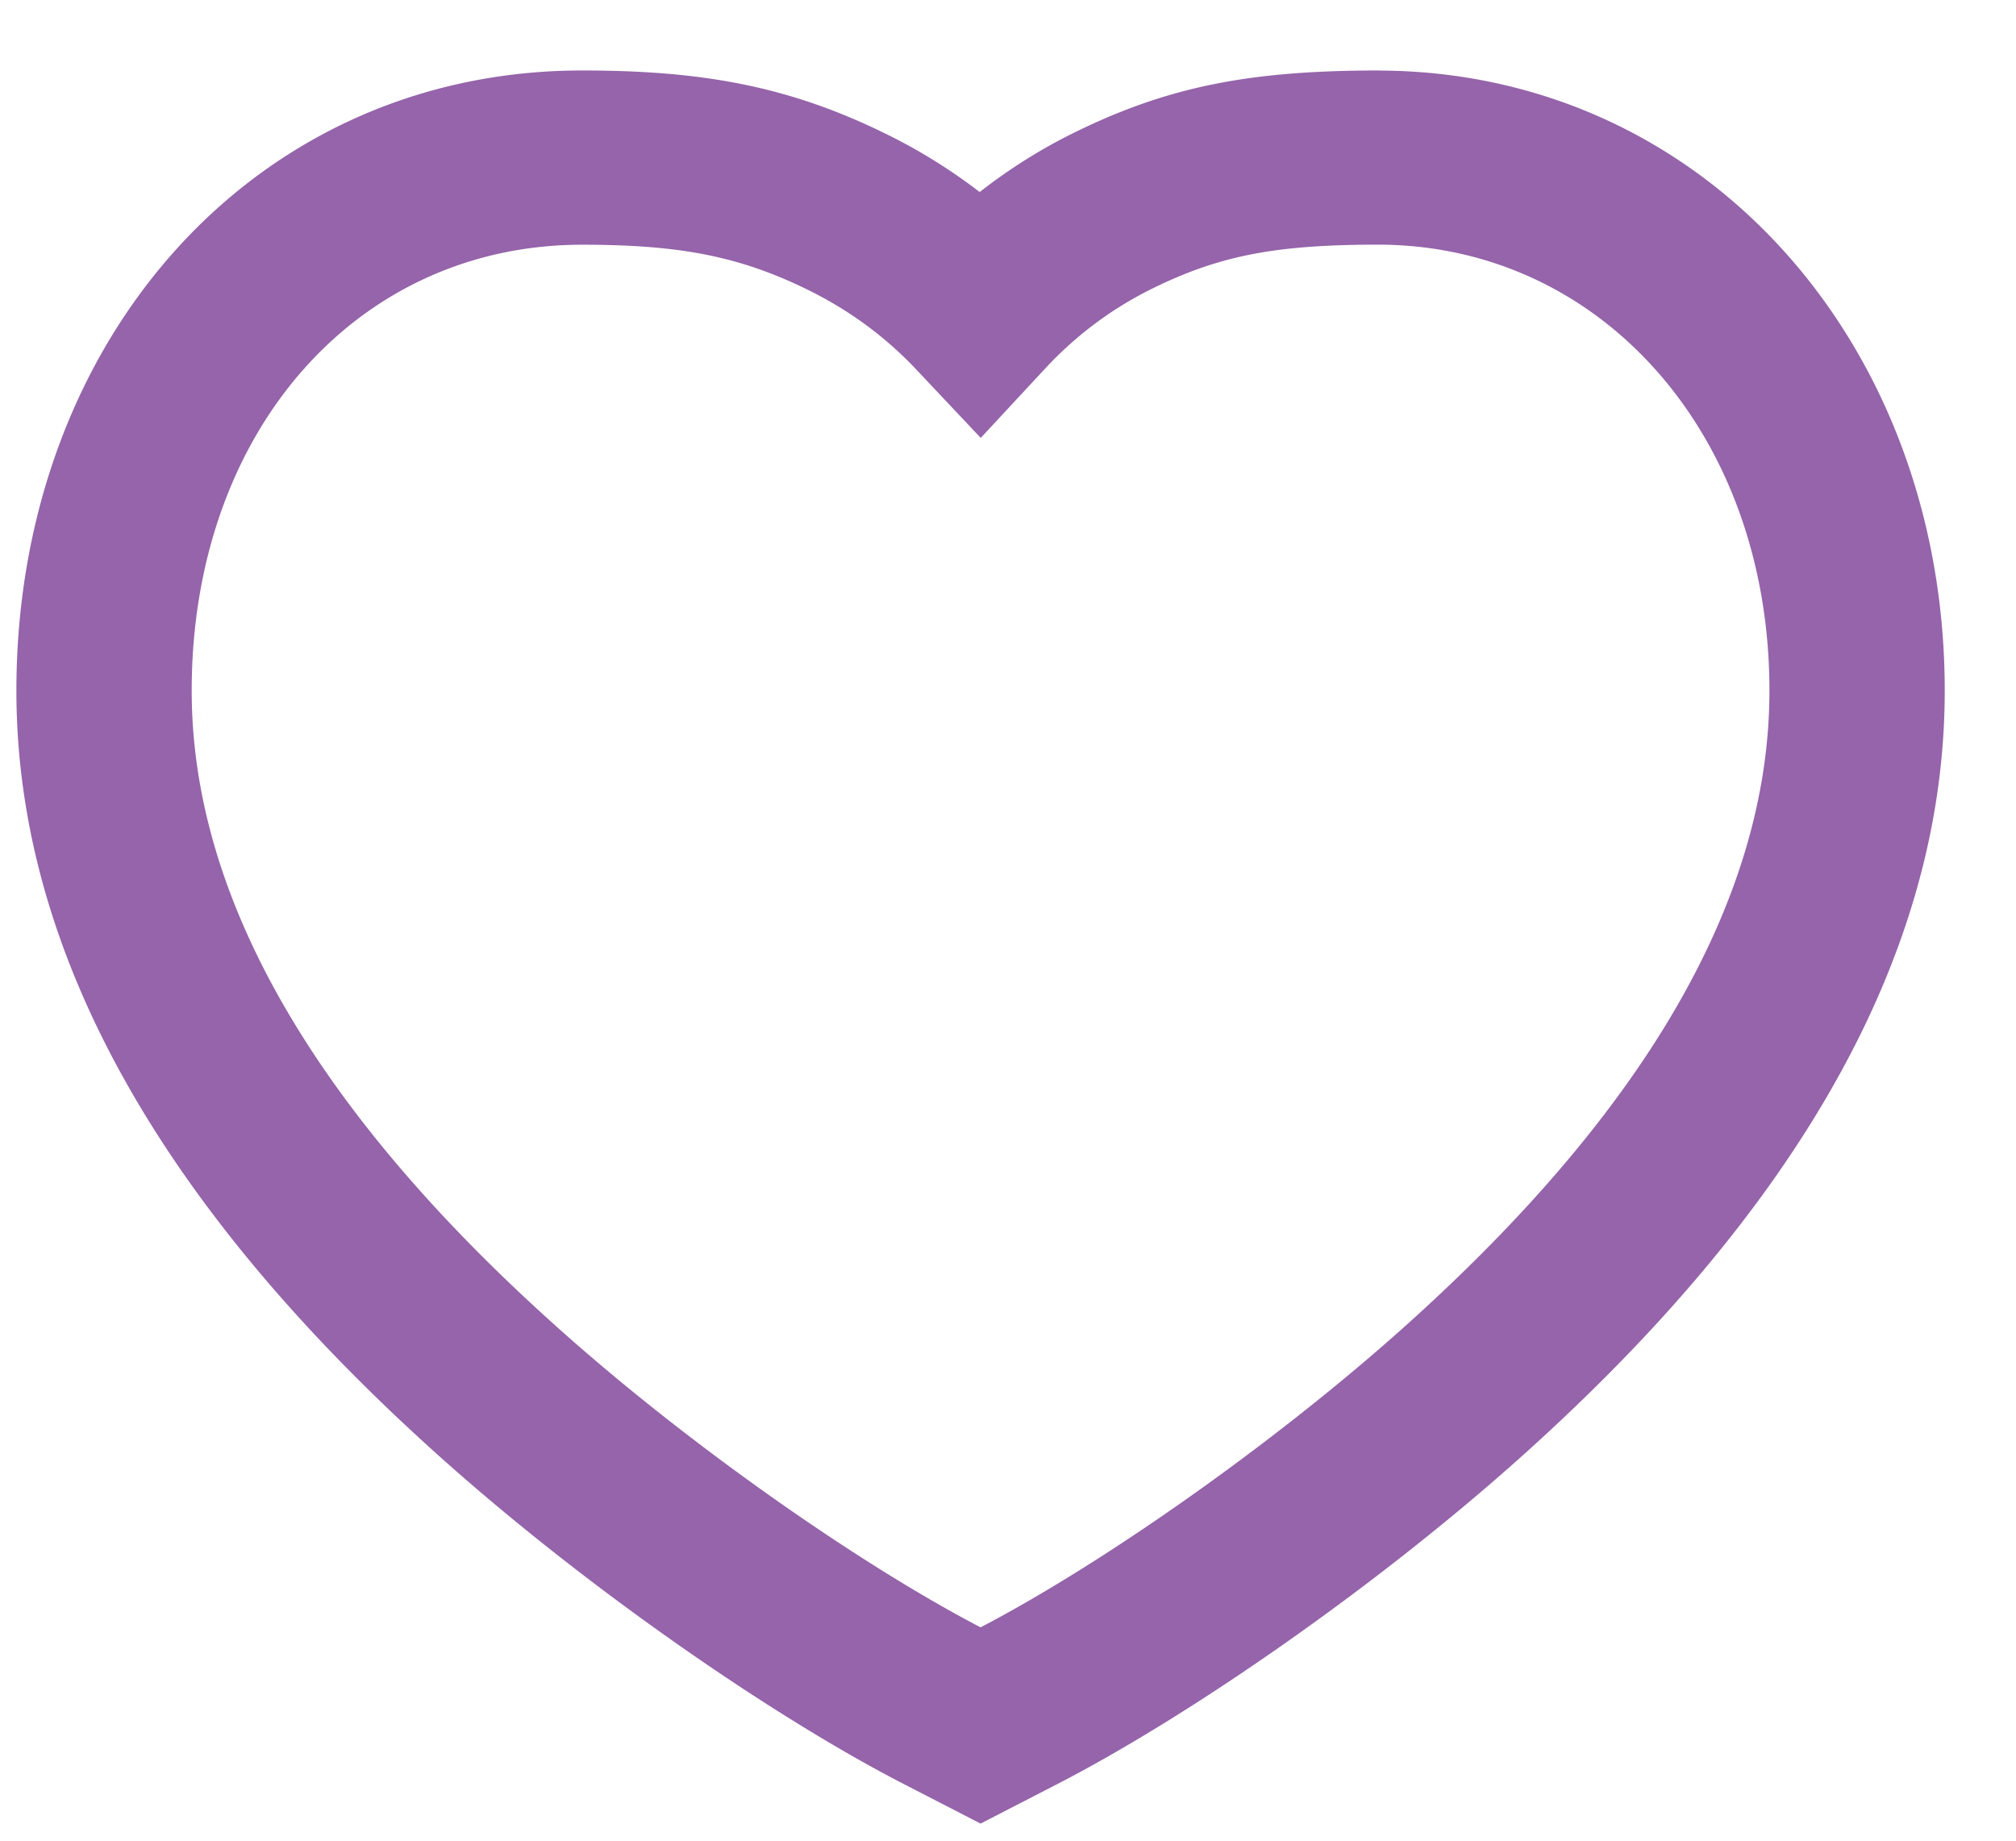 <svg width="23" height="21" fill="none" xmlns="http://www.w3.org/2000/svg"><path fill-rule="evenodd" clip-rule="evenodd" d="M15.74.804c-1.447 0-2.38.172-3.45.692a6.175 6.175 0 00-1.113.695 6.306 6.306 0 00-1.068-.663C9.019.992 8.037.804 6.642.804 2.903.804.187 3.882.187 7.88c0 3.02 1.694 5.935 4.849 8.755 1.656 1.48 3.77 2.945 5.285 3.724l.866.446.866-.446c1.515-.779 3.63-2.244 5.285-3.724 3.155-2.82 4.849-5.736 4.849-8.755 0-3.955-2.742-7.06-6.447-7.075zm4.447 7.075c0 2.366-1.414 4.8-4.186 7.277-1.512 1.351-3.455 2.702-4.814 3.41-1.359-.708-3.302-2.058-4.814-3.41-2.772-2.477-4.186-4.911-4.186-7.277 0-2.953 1.884-5.087 4.455-5.087 1.11 0 1.793.13 2.58.517.465.229.876.53 1.232.907l.735.78.73-.786c.363-.392.78-.7 1.25-.929.764-.372 1.405-.49 2.567-.49 2.54.011 4.451 2.176 4.451 5.088z" fill="#9564AA"/></svg>